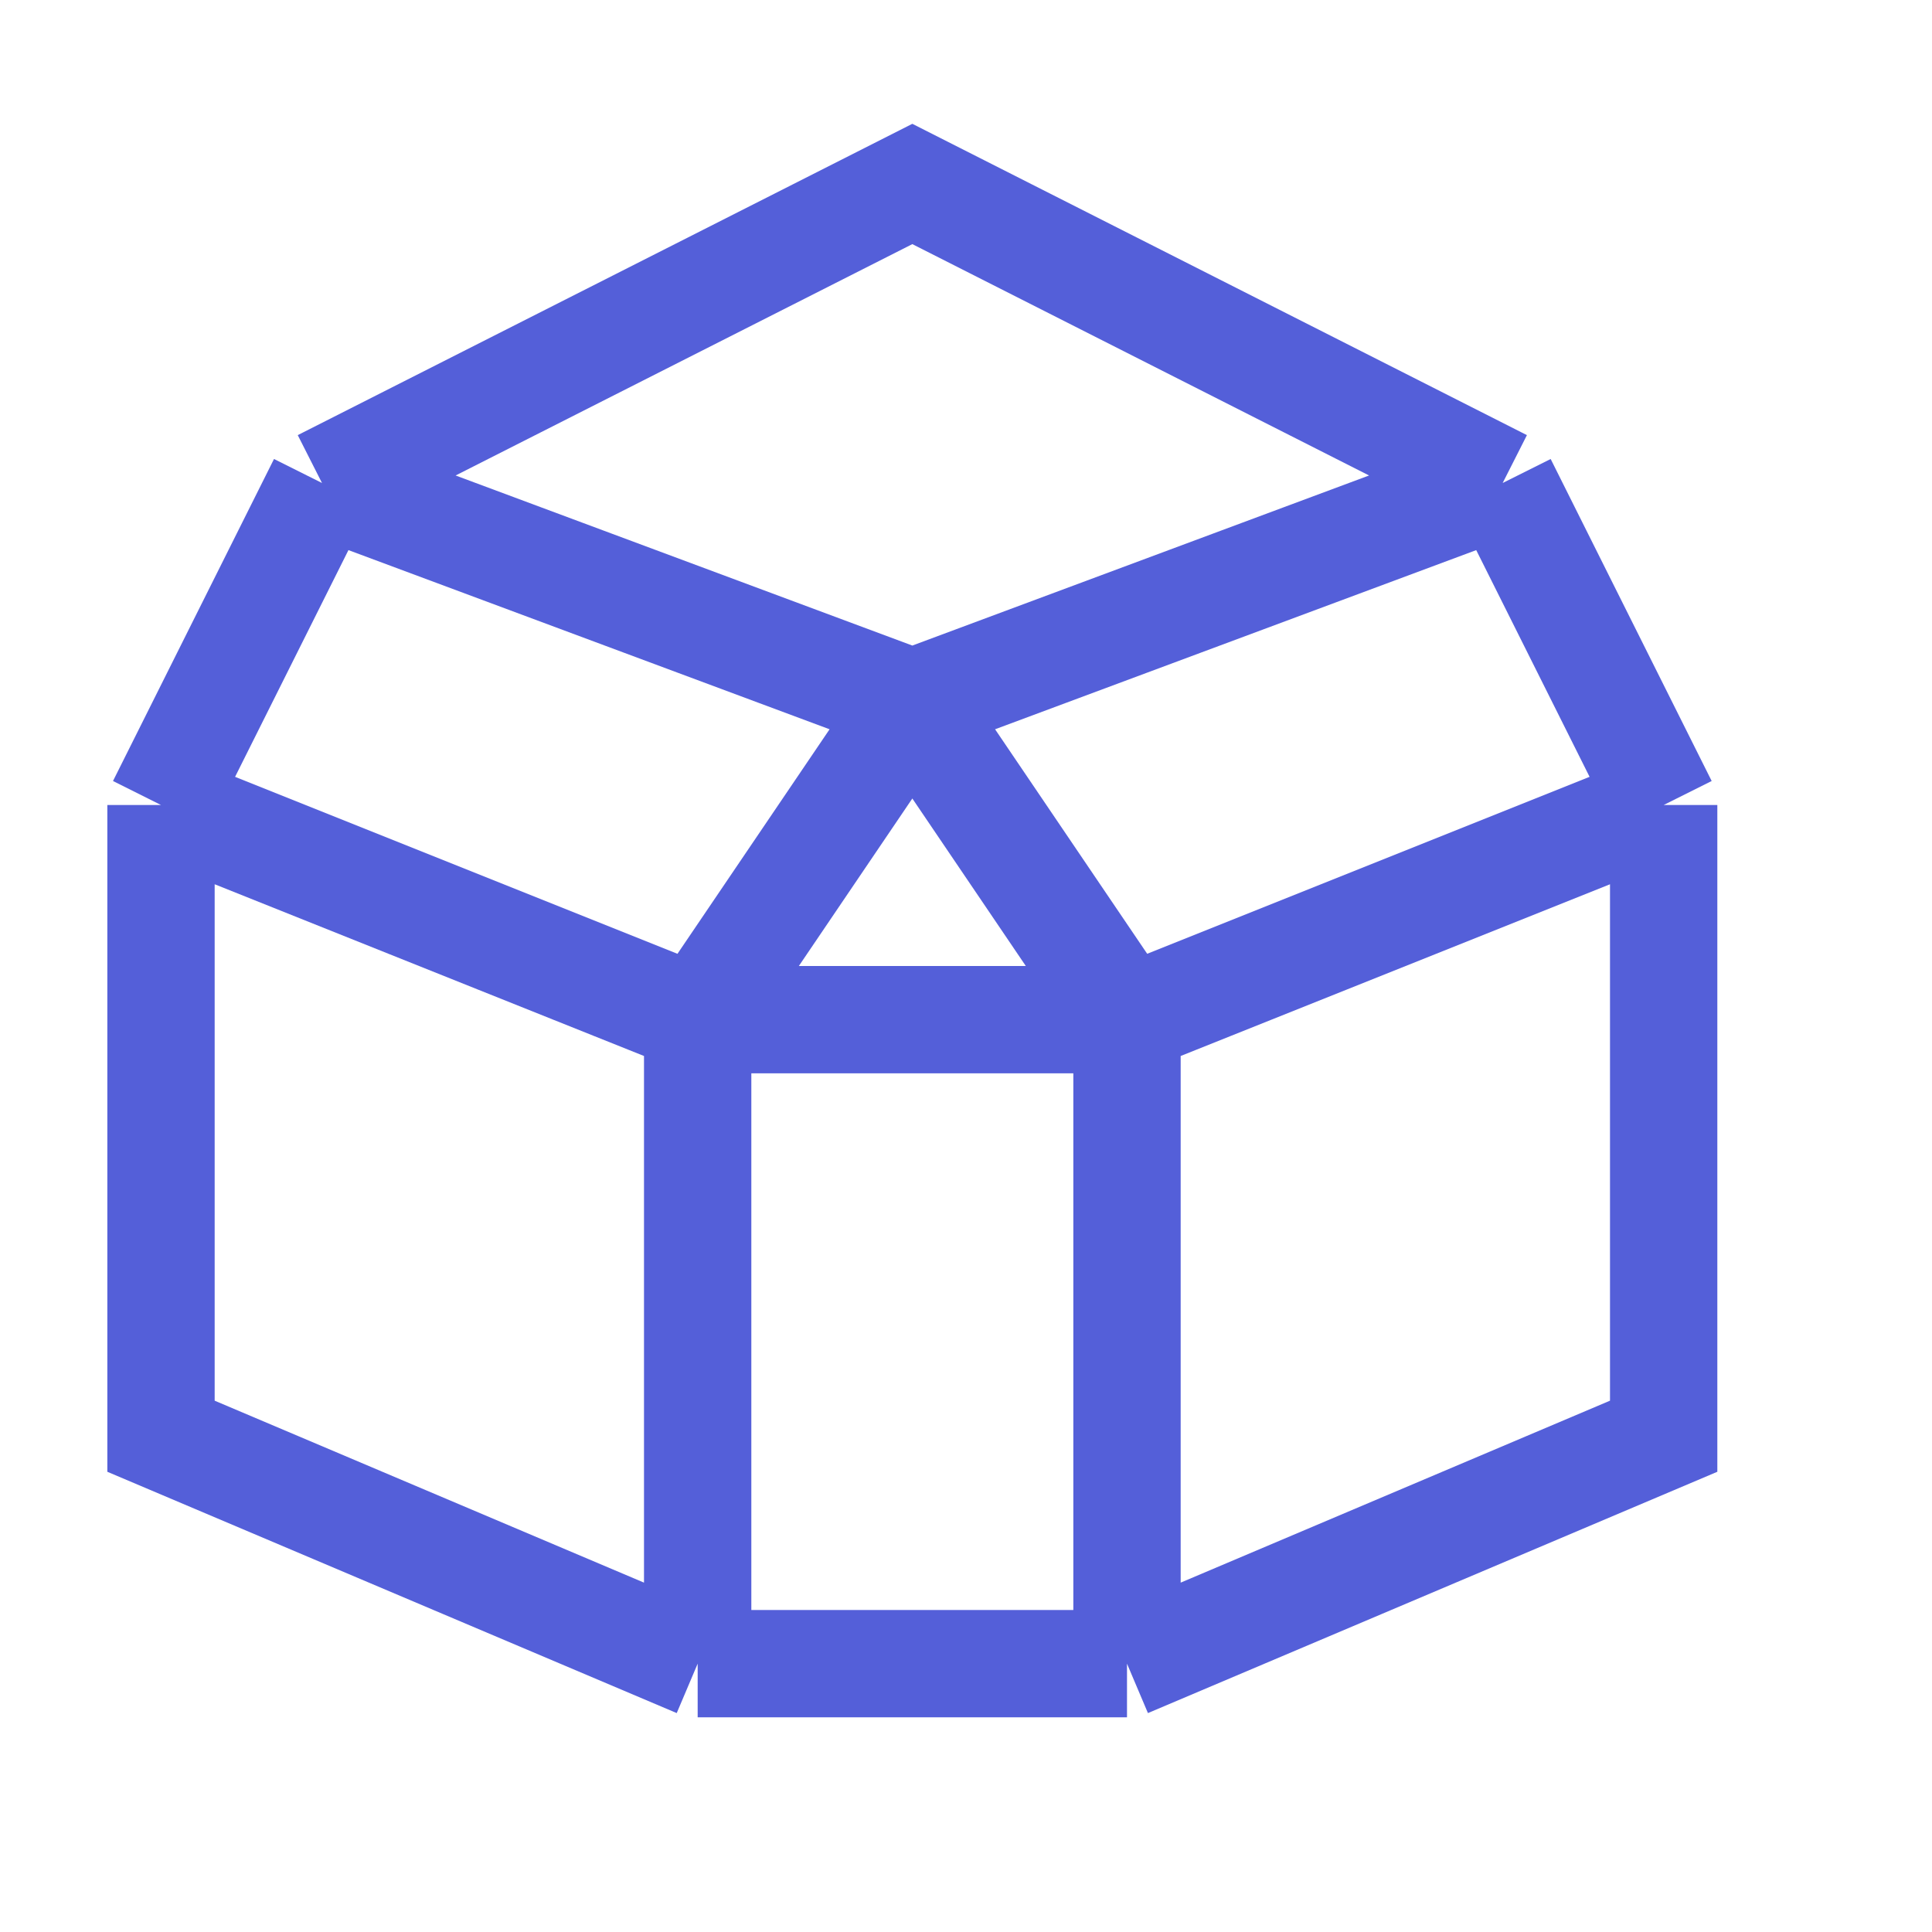 <svg width="18" height="18" viewBox="0 0 18 18" fill="none" xmlns="http://www.w3.org/2000/svg">
<path d="M8.5 6.548L10.5 9.5M8.5 6.548L6.5 9.5M8.5 6.548L3 4.5M8.5 6.548L14 4.5M10.5 9.5H6.5M10.5 9.5L15.5 7.5M10.5 9.5V15.5M6.5 9.5L1.5 7.5M6.5 9.5V15.5M3 4.5L8.5 1.714L14 4.5M3 4.5L1.5 7.5M1.5 7.5V13.381L6.5 15.5M14 4.5L15.5 7.5M15.5 7.5V13.381L10.5 15.5M6.5 15.5L10.5 15.5" stroke="#545FD9"/>
</svg>
